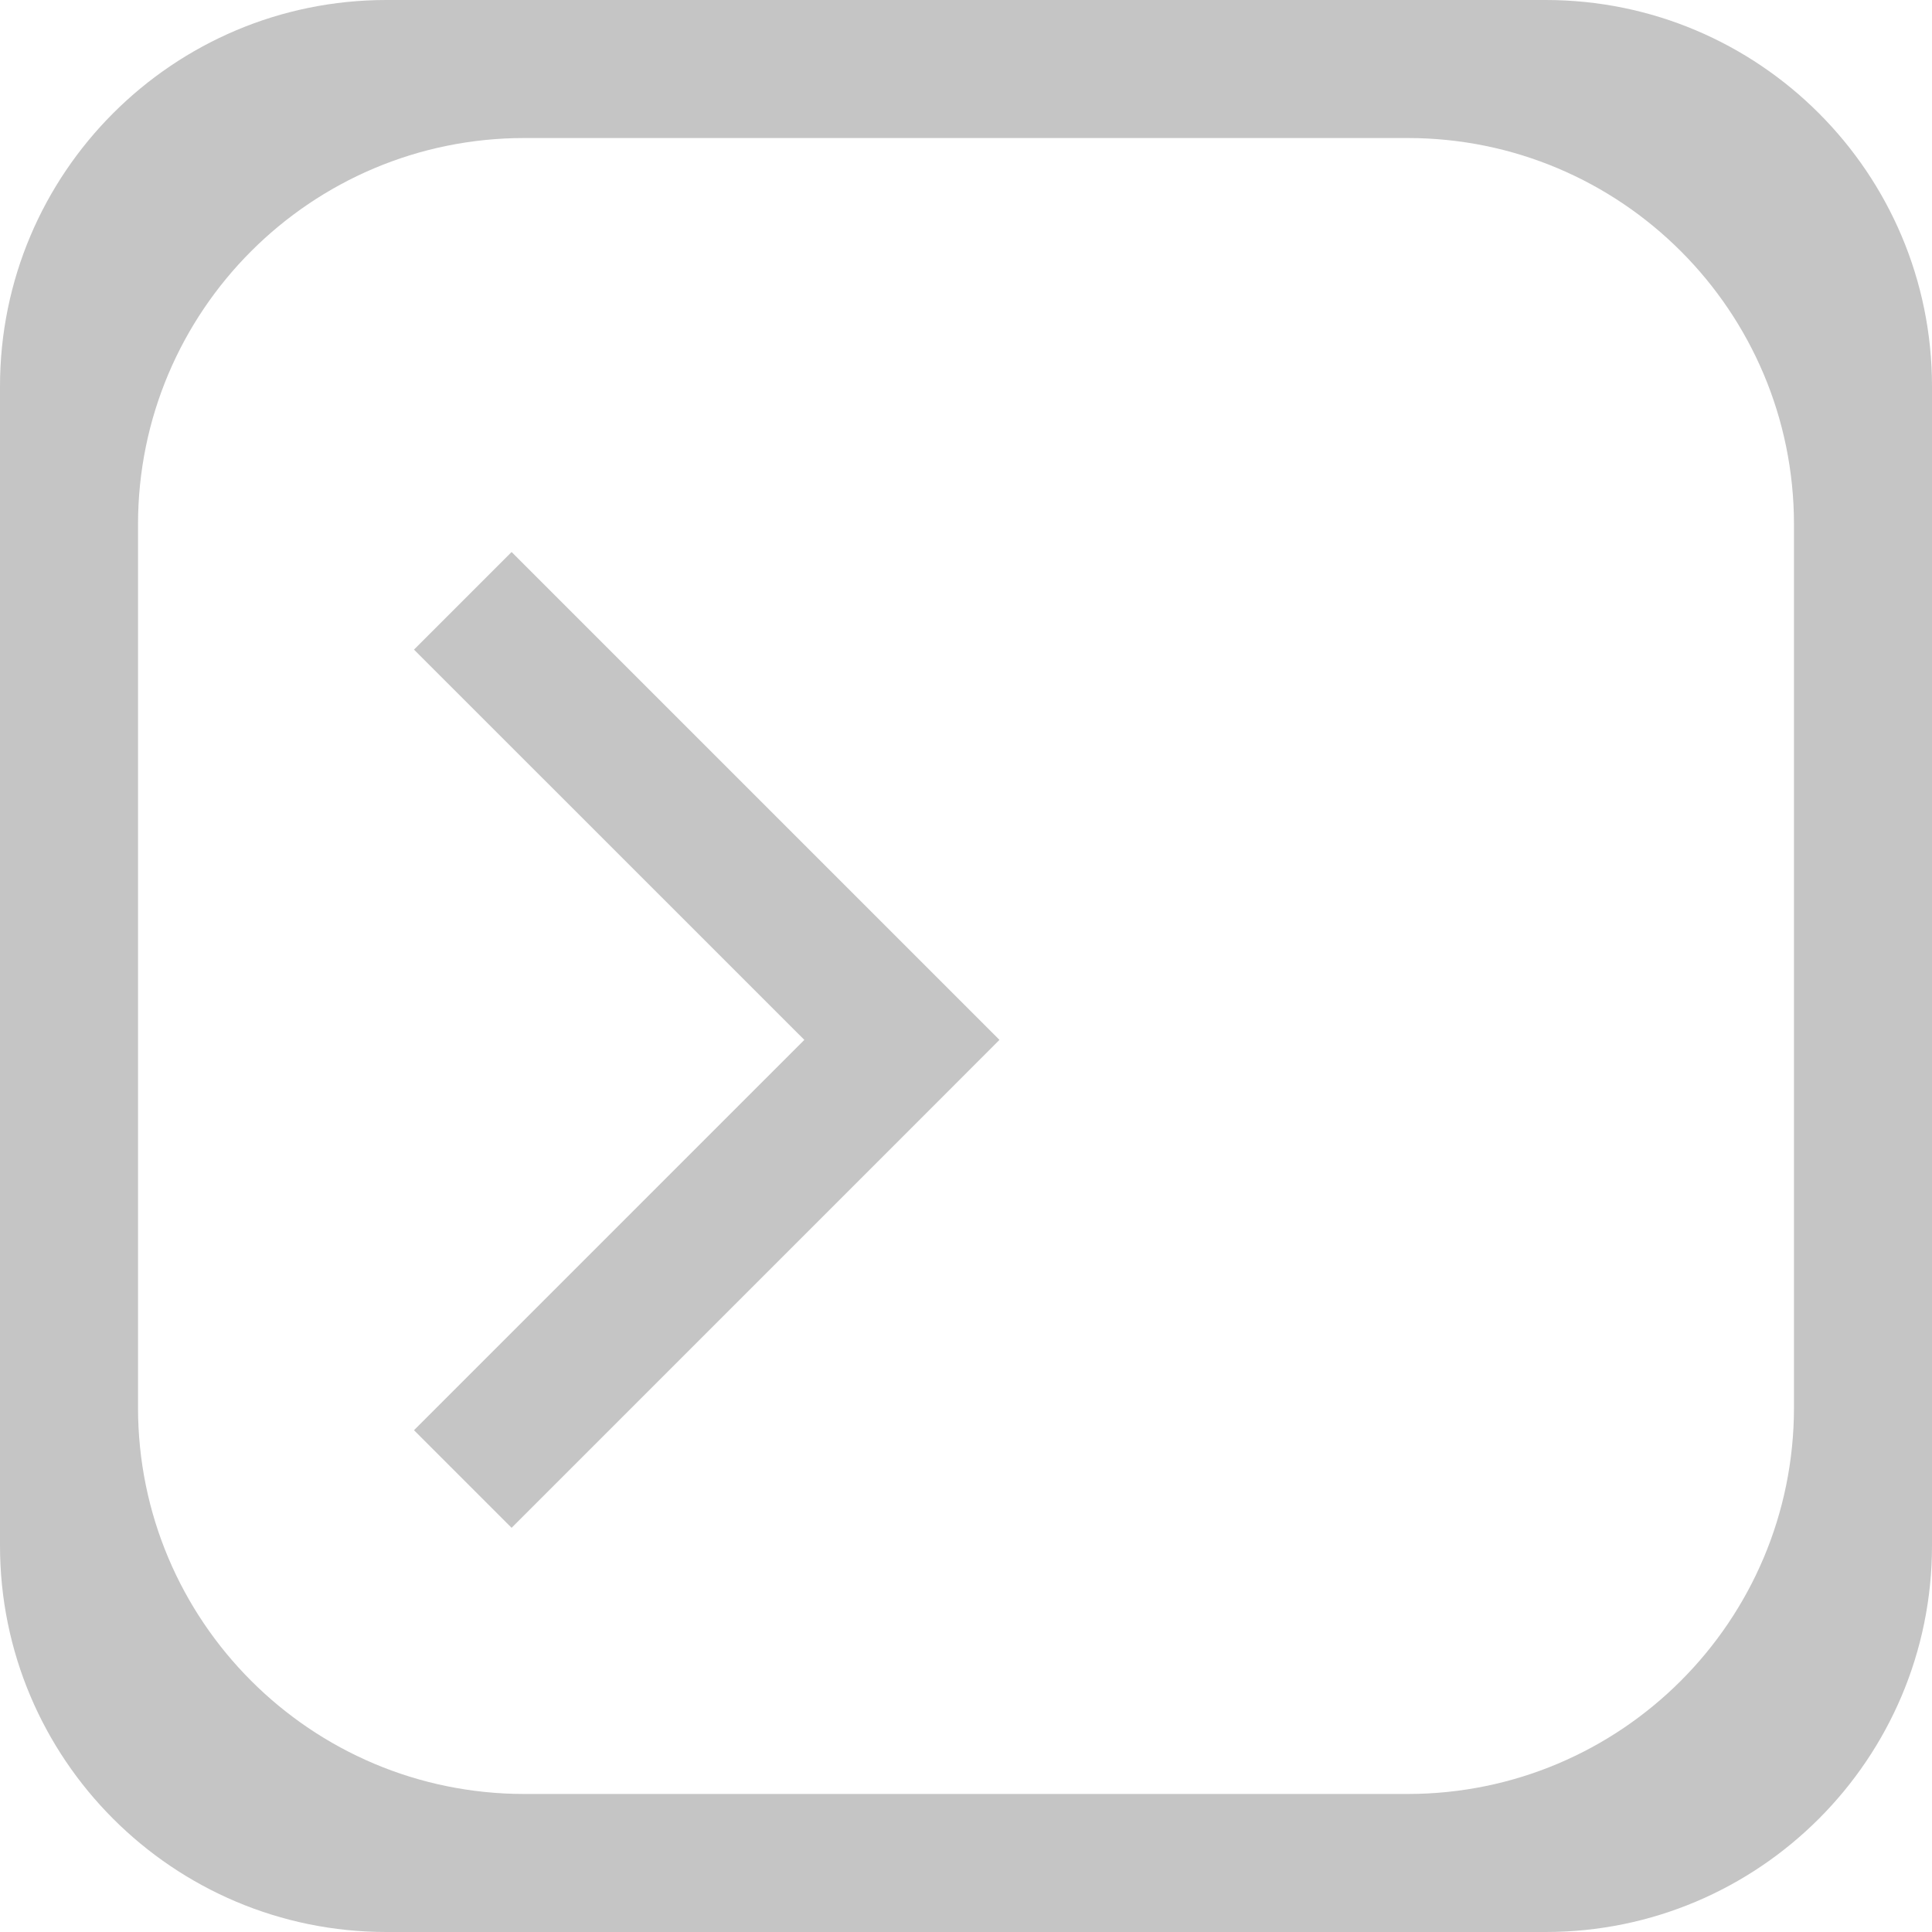 <svg width="25" height="25" viewBox="0 0 25 25" fill="none" xmlns="http://www.w3.org/2000/svg">
<path fill-rule="evenodd" clip-rule="evenodd" d="M0 5C0 2.239 2.239 0 5 0H20C22.761 0 25 2.239 25 5V20C25 22.761 22.761 25 20 25H5C2.239 25 0 22.761 0 20V5ZM1.786 18.214C1.786 20.976 4.024 23.214 6.786 23.214H18.214C20.976 23.214 23.214 20.976 23.214 18.214V6.786C23.214 4.024 20.976 1.786 18.214 1.786H6.786C4.024 1.786 1.786 4.024 1.786 6.786V18.214ZM5.357 8.406L6.62 7.143L12.933 13.456L11.671 14.719L11.671 14.719L6.62 19.77L5.357 18.507L10.408 13.456L5.357 8.406Z" fill="#C5C5C5"/>
</svg>
